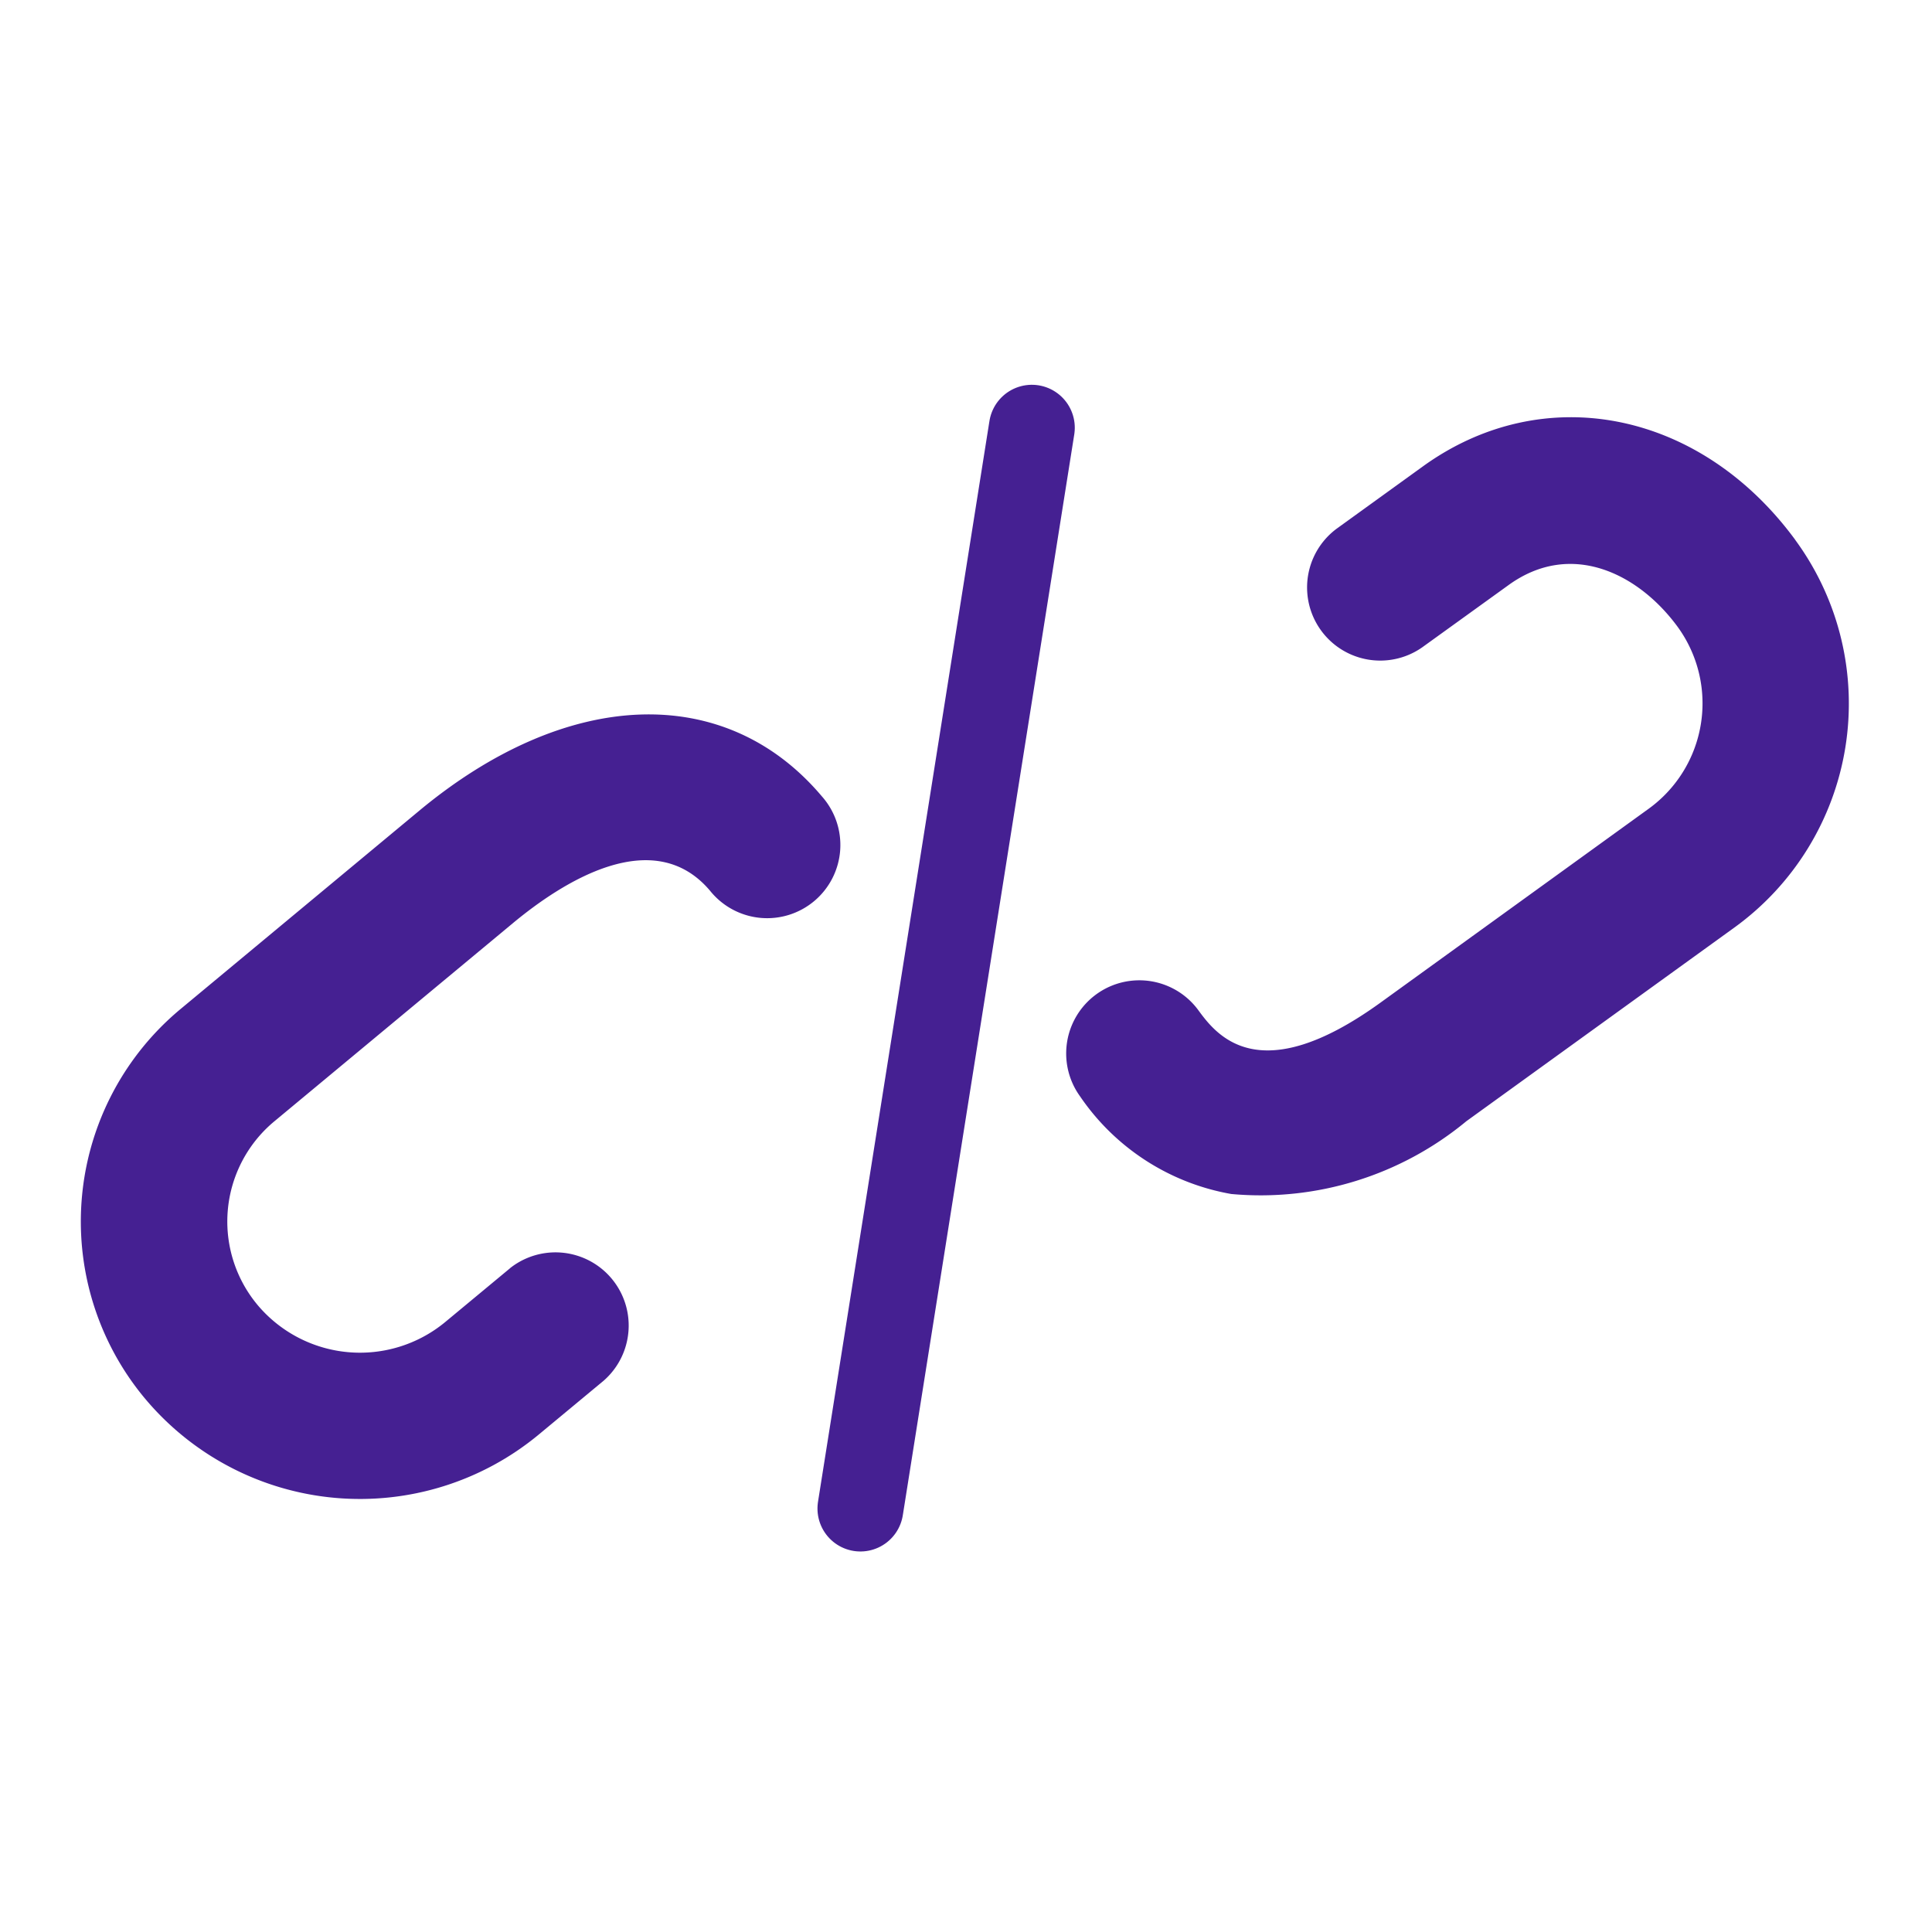 <svg xmlns="http://www.w3.org/2000/svg" width="179.998" height="178.775" viewBox="0 0 179.998 178.775">
  <g id="Group_486" data-name="Group 486" transform="translate(31.72 -39.64) rotate(21)">
    <path id="link" d="M71.305,141.633l-3.853,6.861a12.466,12.466,0,0,1-16.83,4.811,12.132,12.132,0,0,1-4.779-16.48l.044-.079,14.122-25.18c2.922-5.219,8.9-13.381,16.086-9.425A6.819,6.819,0,1,0,82.675,90.2h0c-12.207-6.729-25.788-.955-34.564,14.709L33.992,130.09a25.737,25.737,0,0,0,9.842,35.045l.209.115a26.116,26.116,0,0,0,35.3-10.092l3.851-6.858a6.82,6.82,0,0,0-11.9-6.658ZM158.751,35.378c-12.615-8.086-27.277-5.531-34.846,6.083l-5.345,8.18a6.814,6.814,0,1,0,11.39,7.484l.024-.038,5.354-8.18c3.915-6.021,10.888-5.369,16.063-2.059a12.117,12.117,0,0,1,3.648,16.747l-.044.068L138.136,89.488c-7.7,11.789-13.264,8.233-15.637,6.705a6.816,6.816,0,0,0-7.363,11.472,21.539,21.539,0,0,0,16.412,3.445,30.05,30.05,0,0,0,18.019-14.18L166.411,71.14A25.751,25.751,0,0,0,158.93,35.5l-.182-.12Z" transform="translate(0 0)" fill="#452092"/>
    <path id="Path_1451" data-name="Path 1451" d="M0,0,21.172,99.726" transform="translate(88.621 51.123)" fill="#452092" stroke="#452092" stroke-linecap="round" stroke-width="8"/>
  </g>
</svg>
